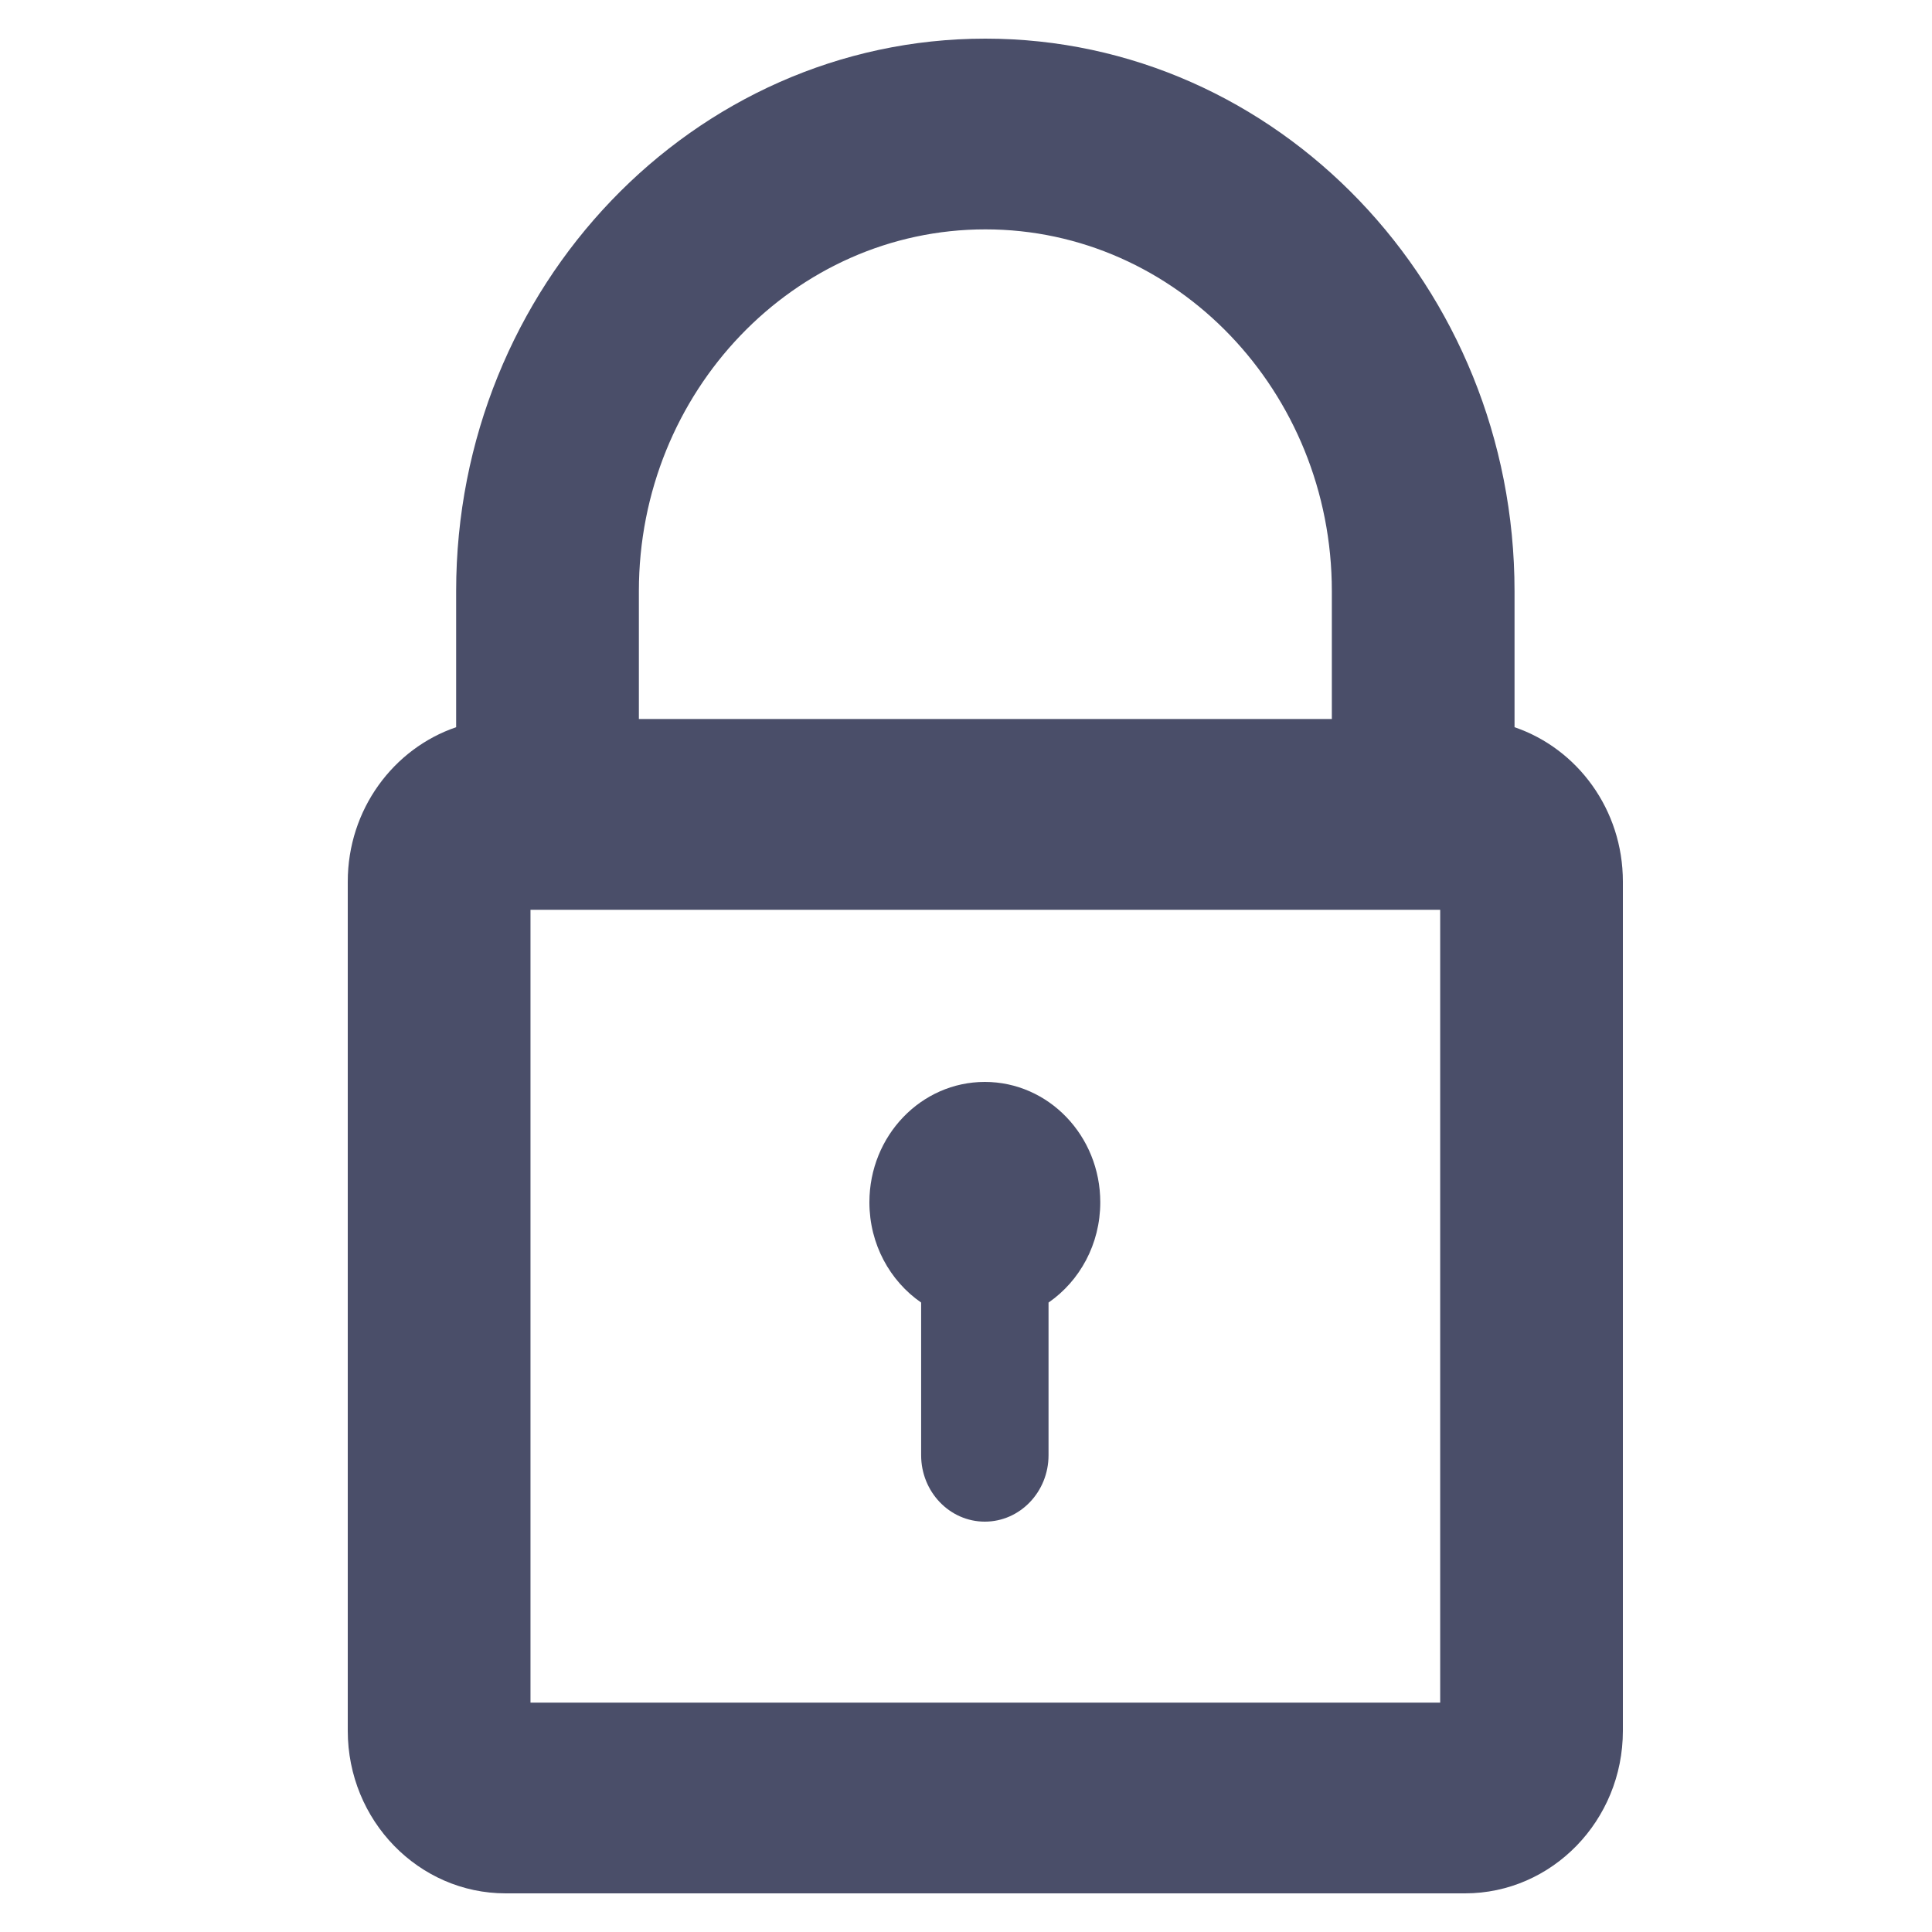<?xml version="1.0" encoding="UTF-8"?>
<svg width="50px" height="50px" viewBox="0 0 50 50" version="1.1" xmlns="http://www.w3.org/2000/svg" xmlns:xlink="http://www.w3.org/1999/xlink">
    <!-- Generator: Sketch 47.1 (45422) - http://www.bohemiancoding.com/sketch -->
    <title>Artboard</title>
    <desc>Created with Sketch.</desc>
    <defs></defs>
    <g id="Symbols" stroke="none" stroke-width="1" fill="none" fill-rule="evenodd">
        <g id="Artboard" fill-rule="nonzero" fill="#4A4E69">
            <path d="M42,22.817 L42,44.791 C42,47.121 40.161,49 37.914,49 L13.086,49 C10.839,49 9,47.121 9,44.791 L9,22.817 C9,20.951 10.18,19.374 11.805,18.82 L11.805,15.298 C11.805,7.413 17.948,1 25.501,1 C33.054,1 39.196,7.413 39.196,15.298 L39.196,18.82 C40.821,19.374 42.001,20.951 42,22.817 Z M37.914,21.671 L36.262,21.671 L36.262,20.139 L36.262,15.298 C36.263,9.104 31.434,4.062 25.501,4.062 C19.568,4.062 14.738,9.104 14.738,15.298 L14.738,21.671 L13.086,21.671 C12.445,21.671 11.933,22.194 11.933,22.817 L11.933,44.791 C11.933,45.415 12.445,45.938 13.086,45.938 L37.914,45.938 C38.555,45.938 39.067,45.415 39.067,44.791 L39.067,22.816 C39.067,22.193 38.556,21.671 37.914,21.671 Z M34.468,15.298 C34.468,10.137 30.445,5.936 25.501,5.936 C20.558,5.936 16.534,10.137 16.534,15.298 L16.534,18.608 L34.468,18.608 L34.468,15.298 Z M13.601,15.298 C13.601,8.446 18.938,2.874 25.501,2.874 C32.065,2.874 37.402,8.446 37.402,15.298 L37.402,21.671 L13.601,21.671 L13.601,15.298 Z M37.272,23.545 L13.729,23.545 L13.729,44.064 L37.272,44.064 L37.272,23.545 Z M40.206,44.791 C40.206,46.105 39.157,47.126 37.914,47.126 L13.087,47.126 C11.844,47.126 10.796,46.105 10.796,44.791 L10.796,22.817 C10.796,21.504 11.844,20.482 13.087,20.482 L37.914,20.482 C39.157,20.482 40.206,21.504 40.206,22.817 L40.206,44.791 Z M25.487,28 C23.838,28 22.5,29.394 22.5,31.115 C22.5,32.199 23.032,33.152 23.839,33.71 L23.839,37.661 C23.839,38.61 24.578,39.38 25.487,39.38 C26.397,39.38 27.136,38.61 27.136,37.661 L27.136,33.71 C27.943,33.153 28.475,32.199 28.475,31.115 C28.475,29.394 27.137,28 25.487,28 Z" id="Shape"></path>
        </g>
    </g>
</svg>